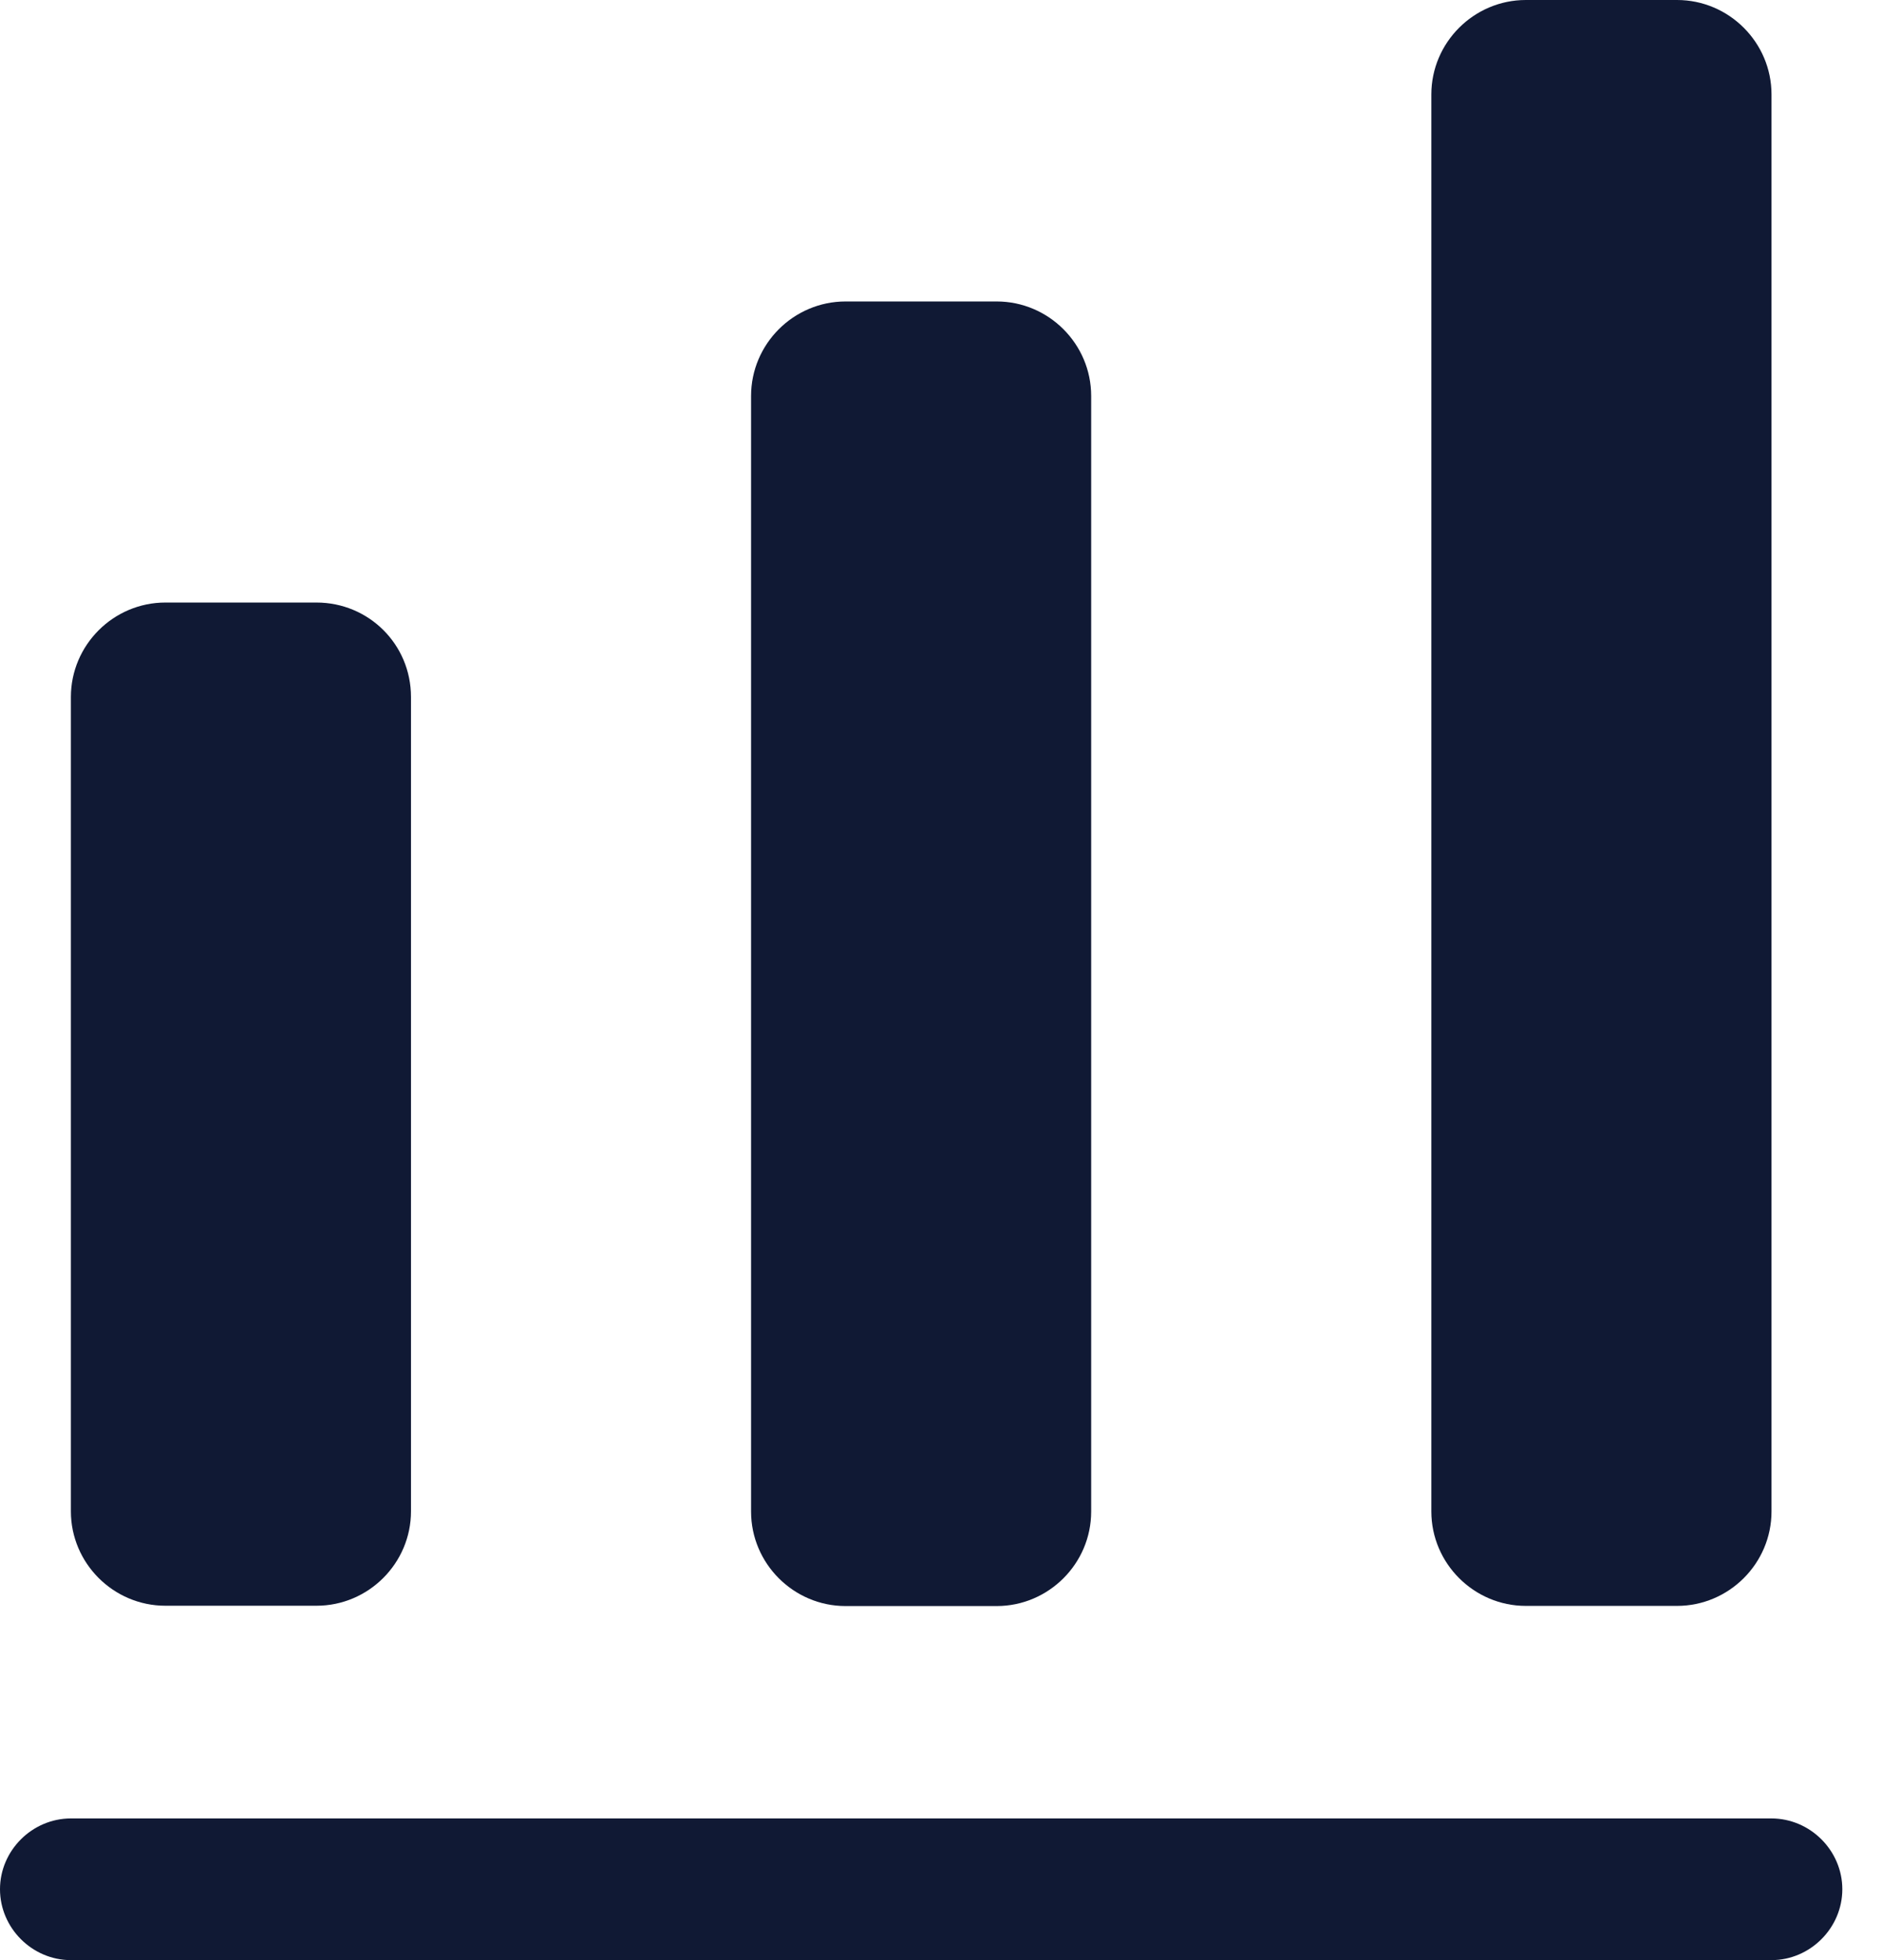<svg width="24" height="25" viewBox="0 0 24 25" fill="none" xmlns="http://www.w3.org/2000/svg">
<g id="&#240;&#159;&#166;&#134; icon &#34;chart 1&#34;">
<g id="Group">
<path id="Vector" d="M22.59 25H0.904C0.41 25 0 24.59 0 24.096C0 23.602 0.41 23.193 0.904 23.193H22.59C23.084 23.193 23.494 23.602 23.494 24.096C23.494 24.59 23.084 25 22.59 25Z" fill="#101934"/>
<path id="Vector_2" d="M4.036 7.685H2.109C1.446 7.685 0.904 8.227 0.904 8.89V19.276C0.904 19.938 1.446 20.48 2.109 20.48H4.036C4.699 20.48 5.241 19.938 5.241 19.276V8.89C5.241 8.215 4.699 7.685 4.036 7.685Z" fill="#101934"/>
<path id="Vector_3" d="M12.71 3.845H10.783C10.12 3.845 9.578 4.387 9.578 5.05V19.279C9.578 19.942 10.12 20.484 10.783 20.484H12.71C13.373 20.484 13.915 19.942 13.915 19.279V5.05C13.915 4.387 13.373 3.845 12.71 3.845Z" fill="#101934"/>
<path id="Vector_4" d="M21.386 0H19.458C18.796 0 18.253 0.542 18.253 1.205V19.277C18.253 19.94 18.796 20.482 19.458 20.482H21.386C22.049 20.482 22.591 19.94 22.591 19.277V1.205C22.591 0.542 22.049 0 21.386 0Z" fill="#101934"/>
</g>
</g>
</svg>

